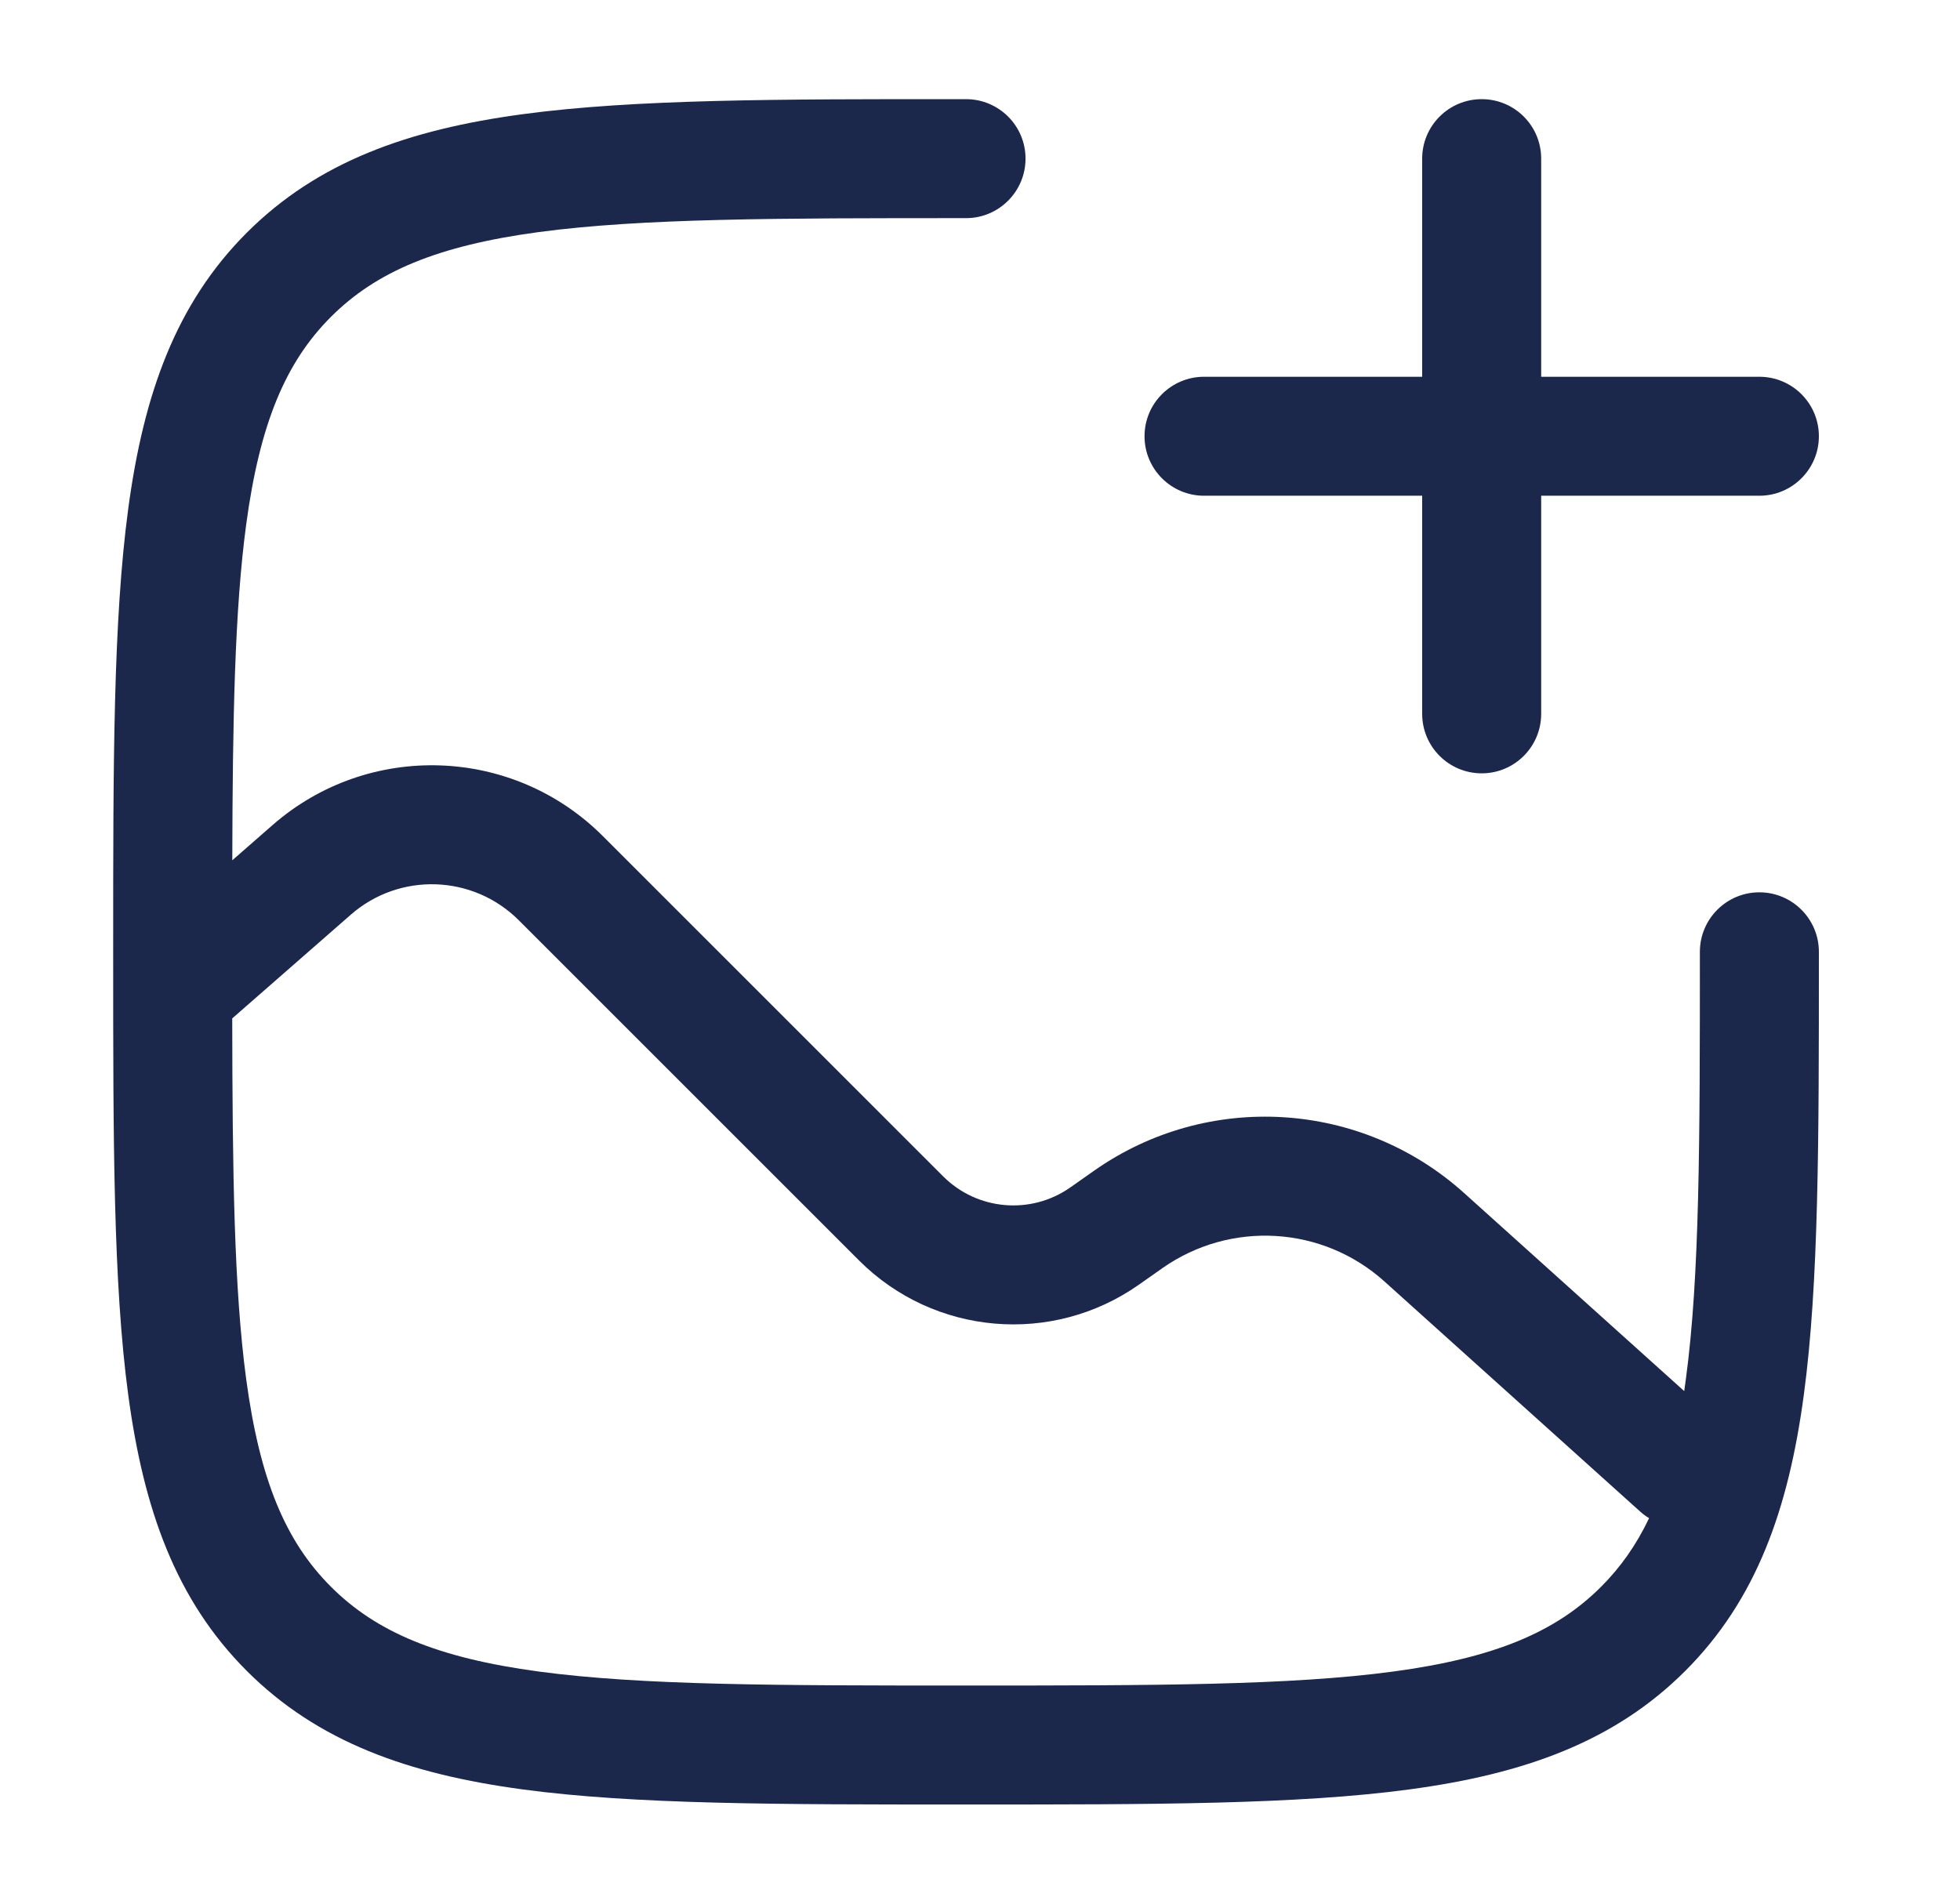<svg width="35" height="34" viewBox="0 0 35 34" fill="none" xmlns="http://www.w3.org/2000/svg">
<path fill-rule="evenodd" clip-rule="evenodd" d="M26.459 1.771C27.046 1.771 27.521 2.246 27.521 2.833V6.729H31.417C32.004 6.729 32.48 7.205 32.48 7.791C32.48 8.378 32.004 8.854 31.417 8.854H27.521V12.75C27.521 13.336 27.046 13.812 26.459 13.812C25.872 13.812 25.396 13.336 25.396 12.75V8.854H21.501C20.914 8.854 20.438 8.378 20.438 7.791C20.438 7.205 20.914 6.729 21.501 6.729H25.396V2.833C25.396 2.246 25.872 1.771 26.459 1.771Z" fill="#1C274C"/>
<path fill-rule="evenodd" clip-rule="evenodd" d="M17.251 1.771L17.169 1.771C13.899 1.77 11.336 1.77 9.337 2.039C7.29 2.314 5.675 2.889 4.407 4.156C3.14 5.424 2.565 7.039 2.29 9.086C2.021 11.085 2.021 13.648 2.021 16.918V17.081C2.021 20.351 2.021 22.914 2.29 24.914C2.565 26.96 3.14 28.575 4.407 29.843C5.675 31.111 7.29 31.685 9.337 31.96C11.336 32.229 13.899 32.229 17.169 32.229H17.332C20.602 32.229 23.165 32.229 25.165 31.96C27.211 31.685 28.826 31.111 30.094 29.843C31.362 28.575 31.936 26.96 32.211 24.914C32.48 22.914 32.48 20.351 32.48 17.081V17C32.48 16.413 32.004 15.937 31.417 15.937C30.831 15.937 30.355 16.413 30.355 17C30.355 20.369 30.353 22.789 30.105 24.63C30.095 24.703 30.085 24.775 30.075 24.845L26.145 21.308C24.304 19.651 21.562 19.486 19.536 20.91L19.114 21.207C18.41 21.702 17.452 21.619 16.843 21.011L10.766 14.934C9.158 13.325 6.578 13.239 4.866 14.737L4.148 15.365C4.154 12.826 4.191 10.898 4.396 9.369C4.64 7.558 5.103 6.466 5.91 5.659C6.717 4.852 7.809 4.389 9.62 4.145C11.461 3.898 13.882 3.896 17.251 3.896C17.837 3.896 18.313 3.42 18.313 2.833C18.313 2.246 17.837 1.771 17.251 1.771ZM4.396 24.63C4.64 26.442 5.103 27.533 5.91 28.34C6.717 29.147 7.809 29.61 9.62 29.854C11.461 30.102 13.882 30.104 17.251 30.104C20.62 30.104 23.04 30.102 24.881 29.854C26.692 29.61 27.784 29.147 28.591 28.34C28.936 27.995 29.218 27.598 29.448 27.115C29.392 27.082 29.34 27.042 29.29 26.998L24.723 22.888C23.619 21.893 21.974 21.795 20.758 22.649L20.336 22.946C18.787 24.034 16.68 23.852 15.341 22.513L9.264 16.436C8.446 15.619 7.135 15.575 6.265 16.336L4.147 18.189C4.151 20.95 4.179 23.013 4.396 24.63Z" fill="#1C274C"/>
</svg>
